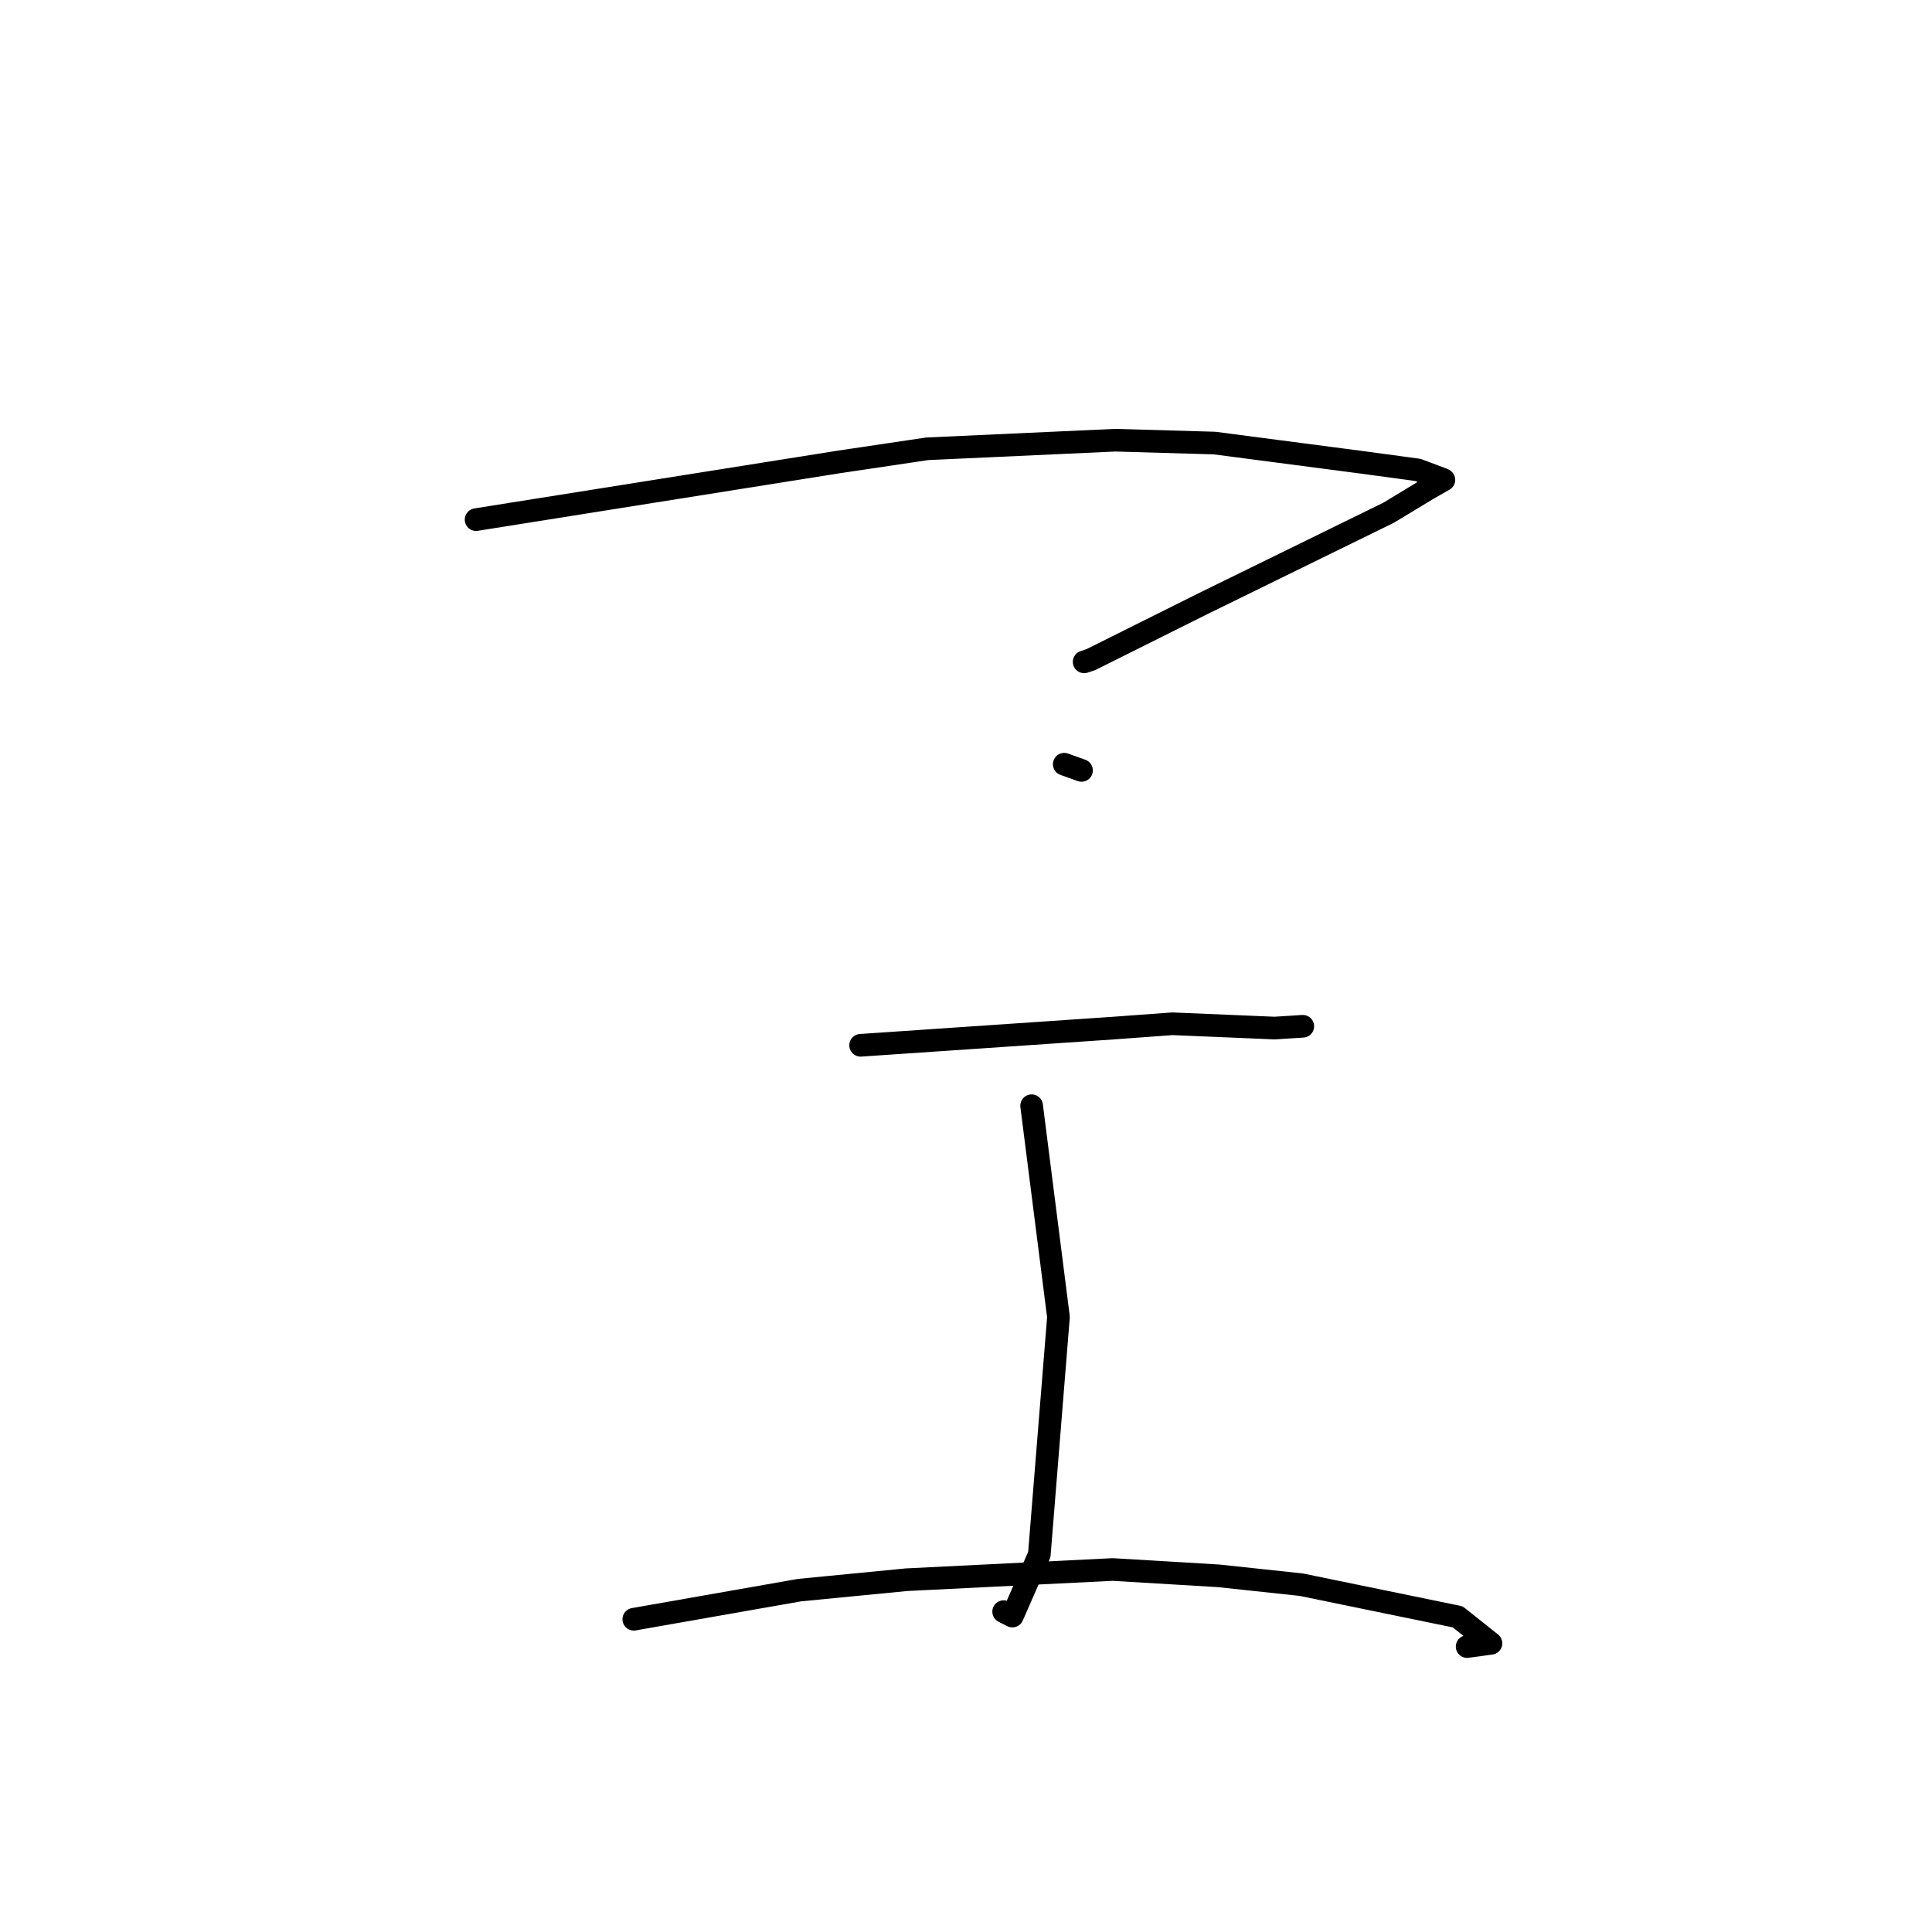 <?xml version="1.0" standalone="no"?>
    <svg width="256" height="256" xmlns="http://www.w3.org/2000/svg" version="1.1">
    <polyline stroke="black" stroke-width="3" stroke-linecap="round" fill="transparent" stroke-linejoin="round" points="63.084 68.852 87.07 65.038 111.056 61.224 122.854 59.468 147.77 58.329 160.935 58.708 180.417 61.256 187.868 62.264 191.218 63.522 191.302 63.573 191.321 63.584 189.222 64.778 184.006 67.935 159.359 80.011 144.55 87.401 143.656 87.698 " />
        <polyline stroke="black" stroke-width="3" stroke-linecap="round" fill="transparent" stroke-linejoin="round" points="141.017 101.262 142.162 101.673 143.308 102.084 " />
        <polyline stroke="black" stroke-width="3" stroke-linecap="round" fill="transparent" stroke-linejoin="round" points="114.034 138.507 130.793 137.367 147.552 136.226 155.346 135.655 168.889 136.224 172.387 136.003 172.628 135.988 " />
        <polyline stroke="black" stroke-width="3" stroke-linecap="round" fill="transparent" stroke-linejoin="round" points="136.695 146.514 138.474 160.513 140.253 174.512 137.716 205.989 134.147 214.138 132.989 213.55 " />
        <polyline stroke="black" stroke-width="3" stroke-linecap="round" fill="transparent" stroke-linejoin="round" points="83.98 214.559 94.965 212.629 105.949 210.699 120.13 209.319 147.433 207.967 161.474 208.806 172.43 209.979 193.157 214.241 197.561 217.748 194.405 218.179 " />
        </svg>